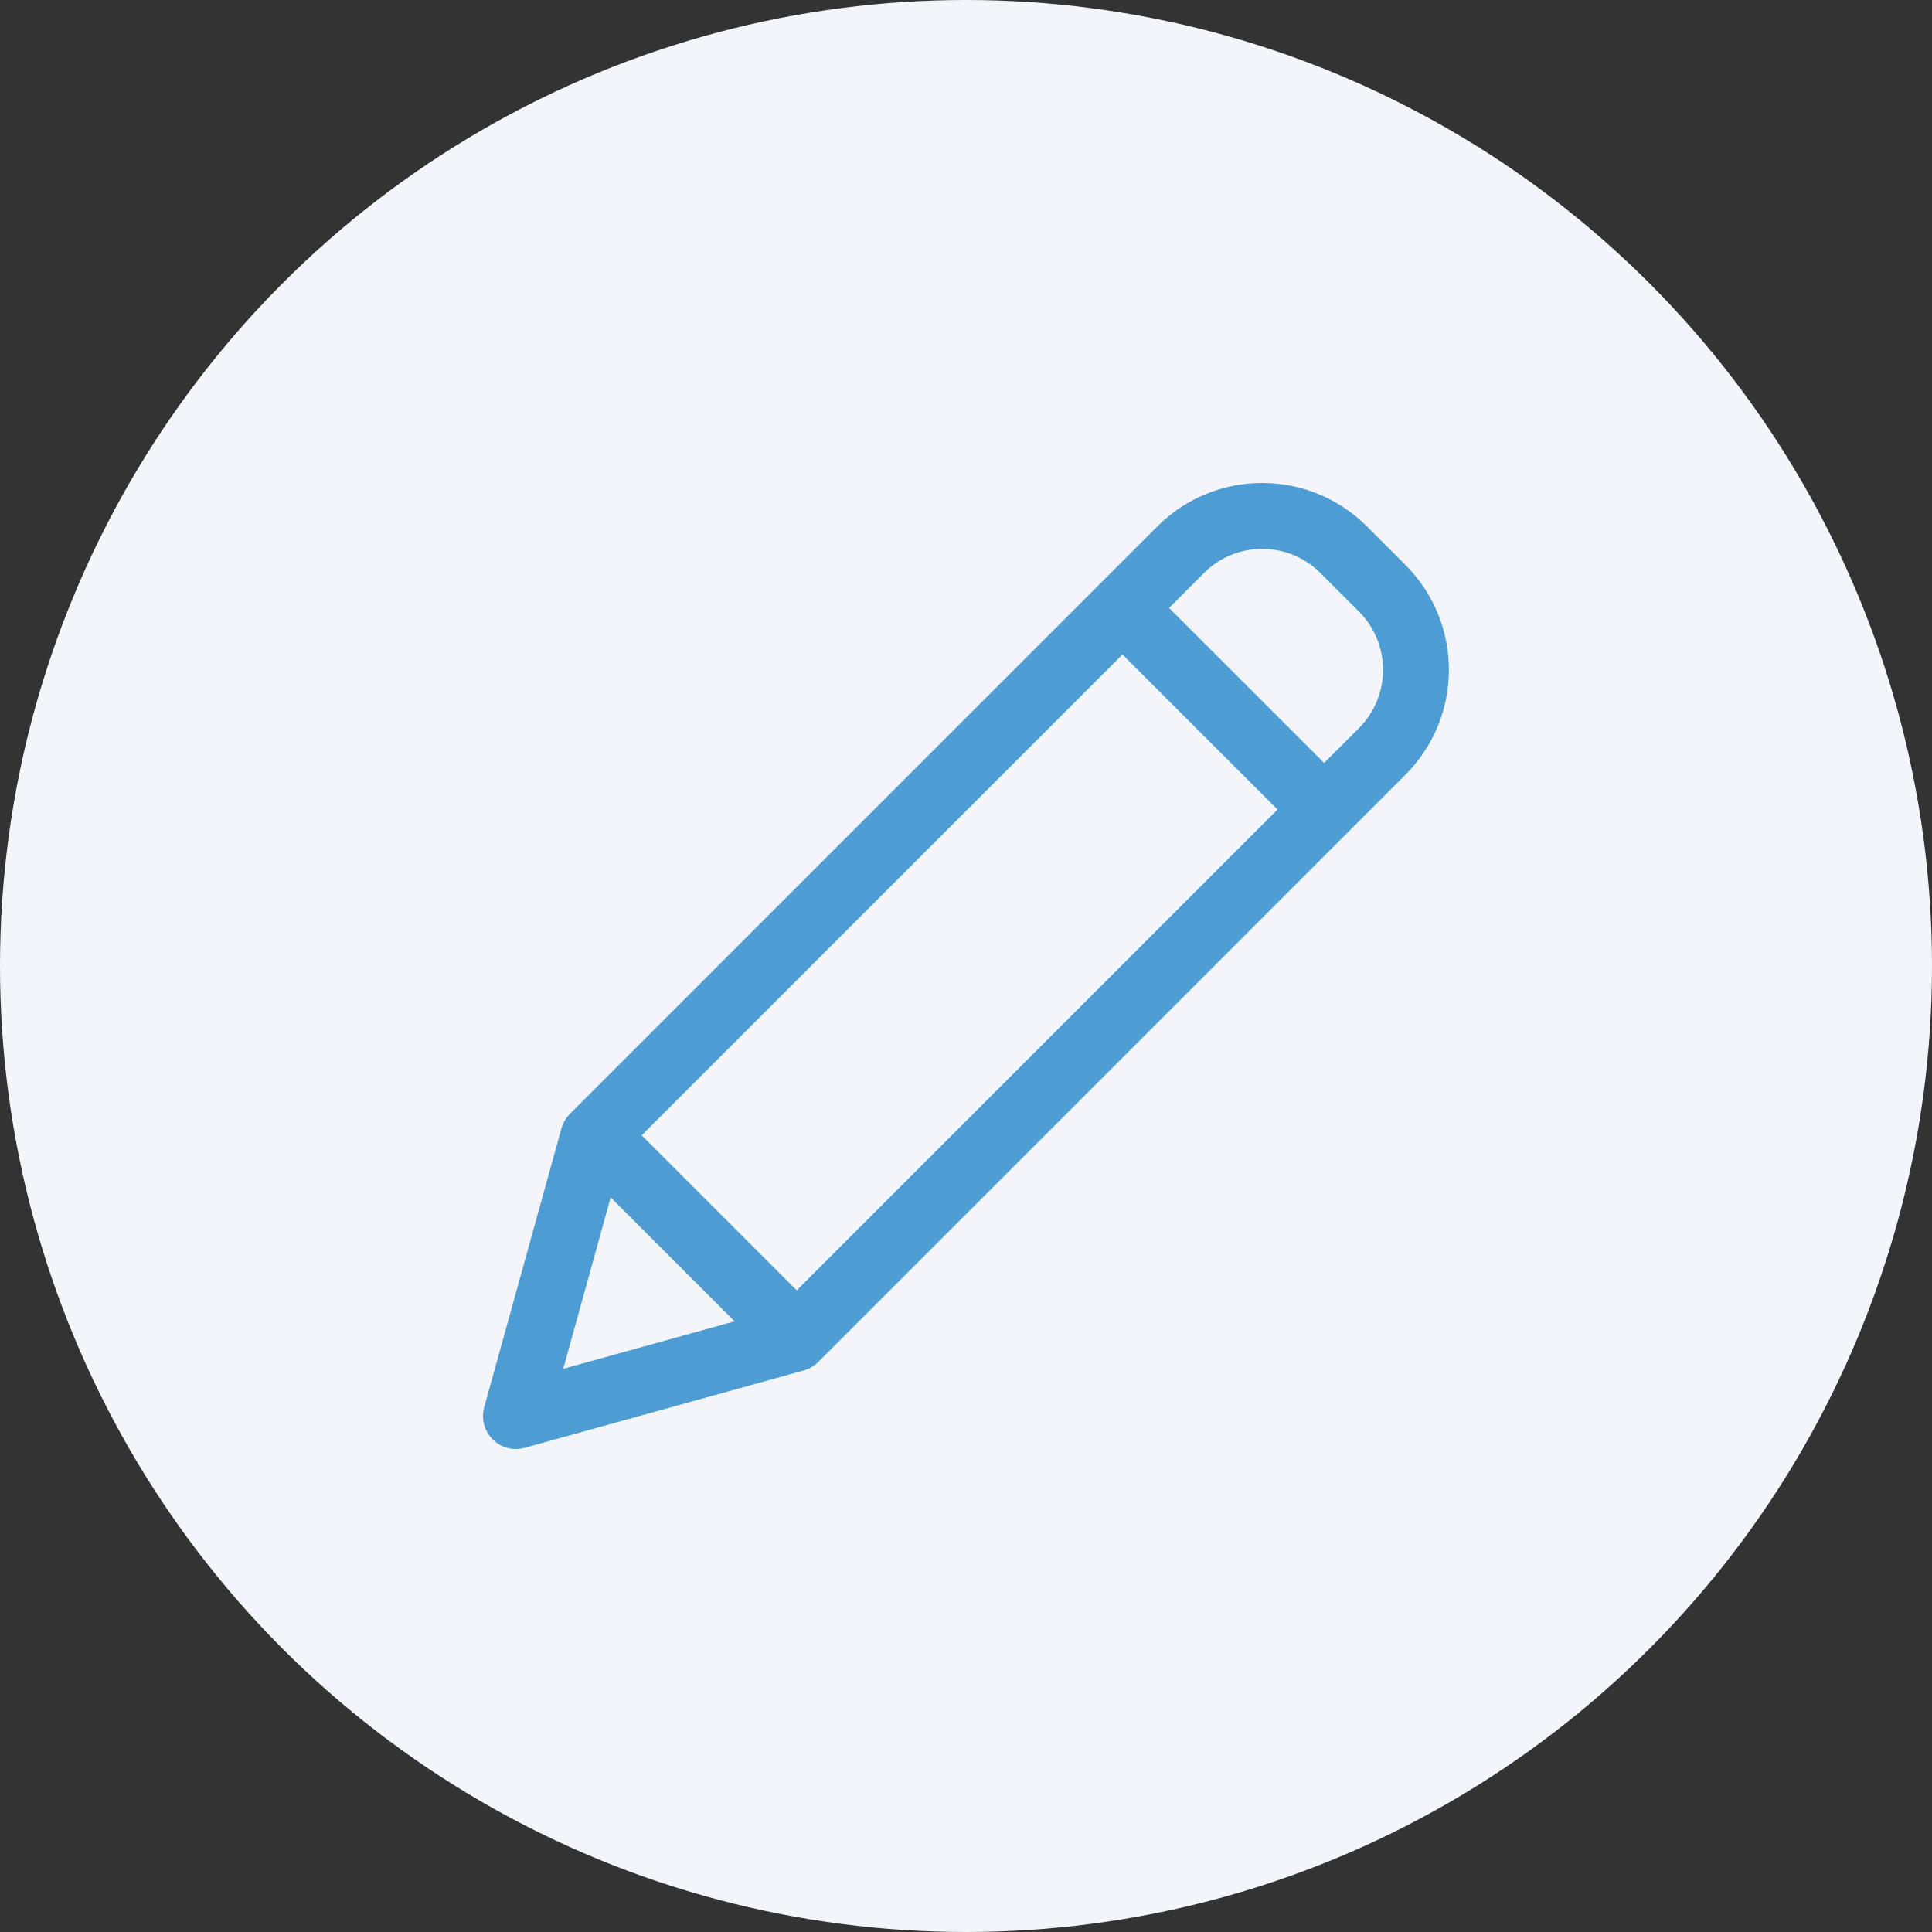 <svg width="40" height="40" viewBox="0 0 40 40" fill="none" xmlns="http://www.w3.org/2000/svg">
  <rect x="0" y="0" width="40" height="40" fill="#333333" stroke="none"/>
  <circle cx="20" cy="20" r="20" fill="#F3F5FB"/>
  <path d="M28.301 10.899C27.103 9.7 25.16 9.7 23.962 10.899L11.799 23.062C11.716 23.145 11.656 23.248 11.624 23.362L10.025 29.136C9.959 29.373 10.026 29.626 10.2 29.8C10.373 29.974 10.627 30.041 10.864 29.975L16.638 28.375C16.752 28.344 16.855 28.284 16.938 28.201L29.101 16.037C30.297 14.838 30.297 12.898 29.101 11.699L28.301 10.899ZM13.285 23.505L23.239 13.55L26.45 16.76L16.495 26.715L13.285 23.505ZM12.643 24.791L15.208 27.357L11.661 28.34L12.643 24.791ZM28.137 15.073L27.414 15.796L24.203 12.586L24.927 11.863C25.592 11.197 26.671 11.197 27.337 11.863L28.137 12.663C28.801 13.329 28.801 14.407 28.137 15.073Z" fill="#4D9DD4"/>
</svg>
